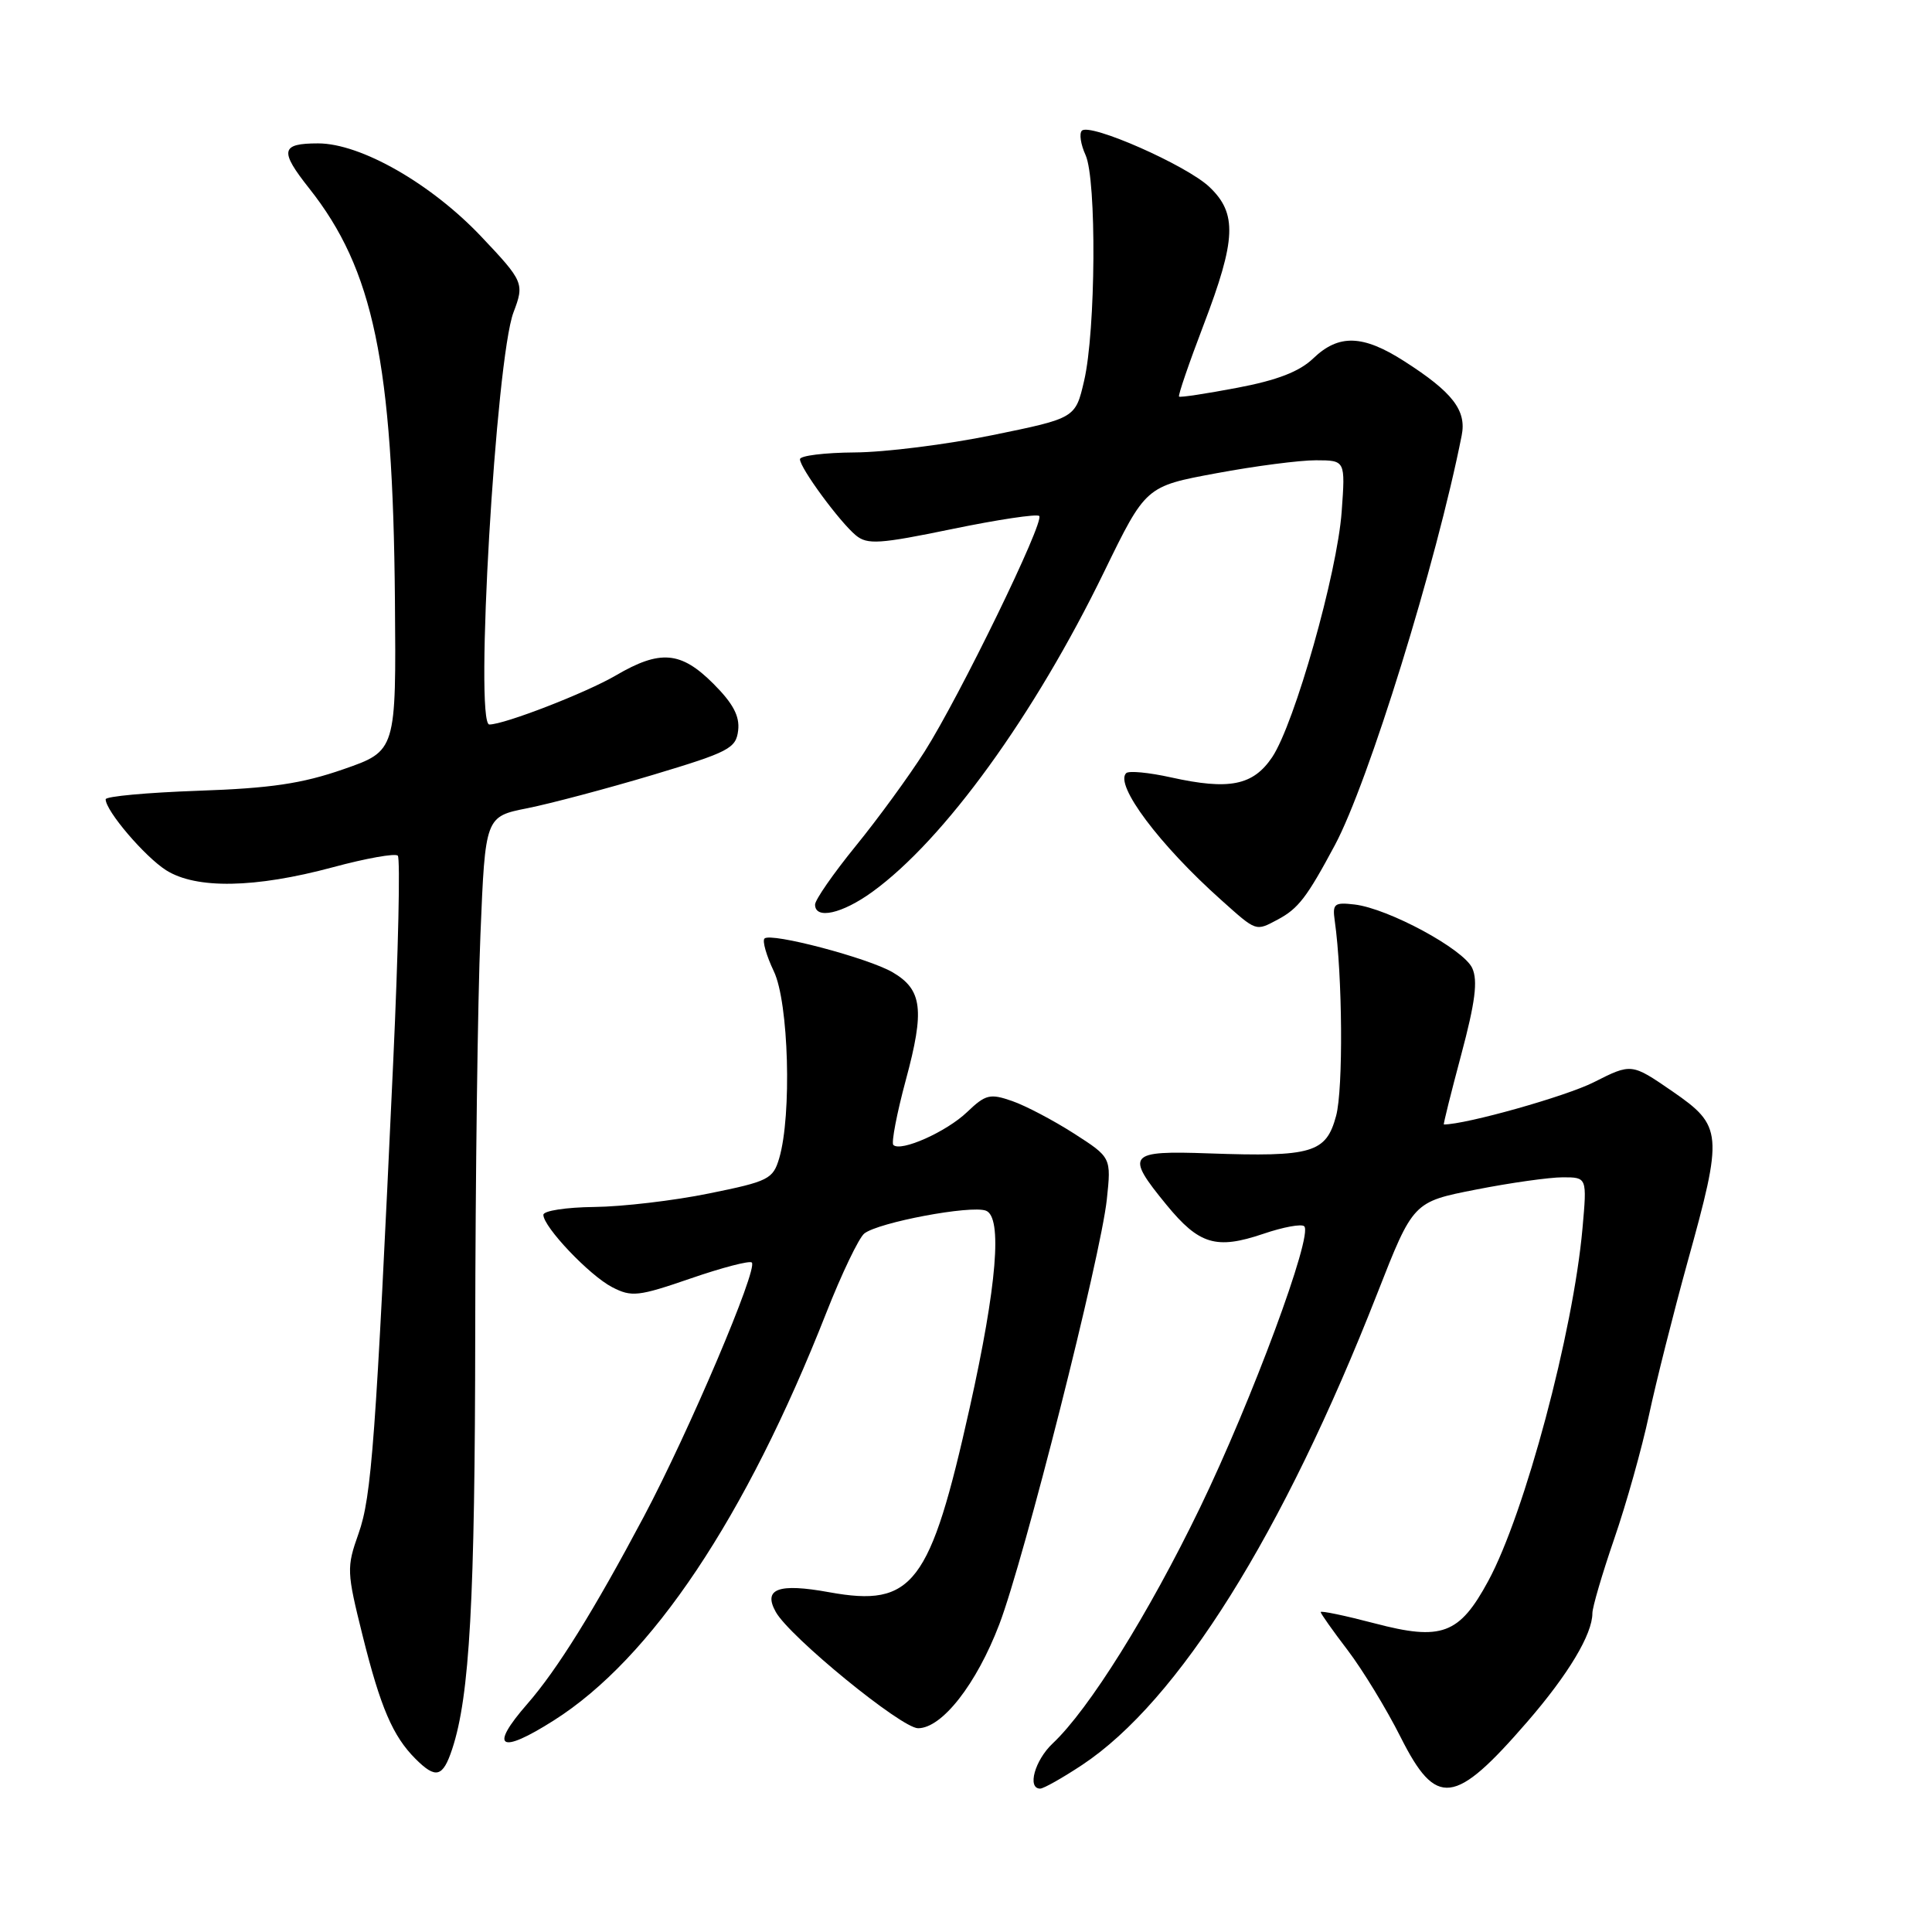 <?xml version="1.0" encoding="UTF-8" standalone="no"?>
<!DOCTYPE svg PUBLIC "-//W3C//DTD SVG 1.1//EN" "http://www.w3.org/Graphics/SVG/1.1/DTD/svg11.dtd" >
<svg xmlns="http://www.w3.org/2000/svg" xmlns:xlink="http://www.w3.org/1999/xlink" version="1.1" viewBox="0 0 256 256">
 <g >
 <path fill="currentColor"
d=" M 143.38 233.87 C 156.14 225.42 170.00 203.28 182.50 171.38 C 187.25 159.26 187.25 159.26 195.55 157.63 C 200.12 156.73 205.31 156.00 207.07 156.00 C 210.29 156.00 210.29 156.00 209.69 162.75 C 208.46 176.53 202.04 200.56 197.20 209.49 C 193.37 216.57 191.03 217.44 182.14 215.10 C 178.21 214.07 175.00 213.40 175.00 213.61 C 175.00 213.81 176.61 216.09 178.58 218.67 C 180.54 221.25 183.70 226.42 185.59 230.18 C 190.32 239.57 192.73 239.28 202.37 228.15 C 207.81 221.87 211.00 216.55 211.00 213.76 C 211.00 212.97 212.30 208.54 213.89 203.91 C 215.49 199.28 217.56 191.90 218.50 187.50 C 219.44 183.10 221.74 173.99 223.60 167.25 C 228.35 150.14 228.27 149.21 221.59 144.60 C 216.18 140.88 216.18 140.88 211.19 143.40 C 207.53 145.26 194.30 148.99 191.32 149.00 C 191.22 149.00 192.26 144.84 193.62 139.75 C 195.48 132.79 195.84 129.95 195.08 128.28 C 193.94 125.77 183.97 120.38 179.48 119.85 C 176.80 119.54 176.54 119.75 176.86 122.00 C 177.89 129.23 178.00 144.30 177.04 147.86 C 175.71 152.78 173.89 153.31 160.19 152.83 C 149.46 152.45 149.06 152.93 154.56 159.64 C 158.89 164.92 161.15 165.60 167.39 163.49 C 170.03 162.59 172.47 162.14 172.82 162.49 C 174.00 163.66 165.89 185.54 159.00 199.79 C 152.20 213.84 144.29 226.50 139.49 231.01 C 137.12 233.24 136.07 237.00 137.83 237.00 C 138.28 237.00 140.78 235.59 143.38 233.87 Z  M 59.92 231.75 C 62.24 224.72 62.94 212.03 62.97 176.50 C 62.99 156.15 63.30 132.46 63.66 123.85 C 64.30 108.20 64.30 108.20 69.90 107.09 C 72.98 106.47 80.45 104.49 86.50 102.68 C 96.59 99.65 97.53 99.17 97.81 96.78 C 98.03 94.89 97.14 93.21 94.52 90.59 C 90.22 86.29 87.47 86.06 81.60 89.50 C 77.69 91.79 66.84 96.00 64.84 96.00 C 62.86 96.00 65.70 47.55 68.04 41.39 C 69.50 37.56 69.38 37.28 63.79 31.37 C 57.14 24.34 47.80 19.00 42.15 19.00 C 37.20 19.00 37.01 19.96 40.97 24.96 C 49.49 35.72 52.06 48.05 52.33 79.50 C 52.50 99.50 52.50 99.50 45.50 101.93 C 40.01 103.84 35.86 104.45 26.25 104.78 C 19.51 105.02 14.00 105.52 14.00 105.91 C 14.00 107.44 19.18 113.51 22.01 115.31 C 26.00 117.83 33.79 117.69 44.09 114.92 C 48.49 113.73 52.37 113.04 52.71 113.38 C 53.05 113.72 52.78 126.03 52.10 140.75 C 49.78 190.97 49.24 198.32 47.51 203.20 C 45.91 207.71 45.94 208.26 48.04 216.70 C 50.42 226.26 52.05 230.05 55.05 233.05 C 57.75 235.75 58.68 235.51 59.92 231.75 Z  M 73.39 227.96 C 86.35 219.75 98.80 201.12 109.47 174.00 C 111.52 168.78 113.80 164.03 114.52 163.45 C 116.38 161.97 128.66 159.66 130.64 160.42 C 132.85 161.26 132.10 170.34 128.49 186.54 C 123.25 210.02 120.99 212.99 109.88 210.98 C 103.13 209.75 101.07 210.52 102.80 213.60 C 104.64 216.90 119.45 229.00 121.65 229.00 C 124.82 229.00 129.38 223.17 132.41 215.24 C 135.71 206.59 145.85 166.52 146.66 158.93 C 147.25 153.37 147.25 153.37 142.30 150.19 C 139.58 148.45 135.90 146.51 134.11 145.89 C 131.18 144.87 130.60 145.01 128.15 147.35 C 125.42 149.97 119.34 152.68 118.37 151.71 C 118.09 151.42 118.83 147.54 120.03 143.09 C 122.54 133.82 122.21 131.14 118.29 128.84 C 115.05 126.94 102.13 123.53 101.30 124.36 C 100.99 124.67 101.55 126.63 102.54 128.71 C 104.51 132.83 104.93 147.76 103.25 153.47 C 102.43 156.24 101.84 156.54 93.94 158.14 C 89.30 159.09 82.46 159.89 78.75 159.93 C 75.04 159.97 72.00 160.43 72.00 160.97 C 72.00 162.57 78.11 169.01 81.12 170.56 C 83.69 171.89 84.58 171.79 91.52 169.40 C 95.69 167.96 99.34 167.01 99.62 167.29 C 100.46 168.13 91.28 189.72 85.29 201.00 C 78.71 213.39 73.82 221.26 69.87 225.78 C 64.76 231.63 66.20 232.53 73.39 227.96 Z  M 169.32 121.84 C 172.03 120.39 173.16 118.93 176.87 112.00 C 181.32 103.70 190.34 74.57 193.68 57.71 C 194.35 54.38 192.48 51.96 186.05 47.85 C 180.59 44.35 177.39 44.25 174.02 47.48 C 172.19 49.24 169.24 50.38 163.96 51.38 C 159.86 52.16 156.38 52.69 156.23 52.55 C 156.08 52.40 157.54 48.14 159.48 43.06 C 163.81 31.72 163.95 28.28 160.25 24.77 C 157.23 21.90 144.41 16.25 143.35 17.32 C 142.98 17.69 143.20 19.14 143.84 20.54 C 145.32 23.80 145.20 43.82 143.65 50.46 C 142.50 55.41 142.50 55.41 131.50 57.66 C 125.45 58.90 117.24 59.93 113.25 59.95 C 109.26 59.98 106.00 60.38 106.00 60.85 C 106.00 62.01 111.26 69.16 113.41 70.94 C 114.93 72.19 116.53 72.09 126.16 70.10 C 132.21 68.85 137.41 68.07 137.70 68.37 C 138.44 69.10 127.17 92.25 122.52 99.58 C 120.45 102.84 116.34 108.48 113.38 112.11 C 110.42 115.75 108.00 119.24 108.00 119.86 C 108.00 121.88 111.59 121.08 115.60 118.17 C 125.11 111.28 137.06 94.78 146.31 75.75 C 151.82 64.44 151.82 64.44 161.16 62.71 C 166.30 61.75 172.25 60.98 174.38 60.99 C 178.27 61.00 178.27 61.00 177.78 67.78 C 177.20 75.91 171.54 95.89 168.57 100.33 C 166.04 104.09 162.88 104.72 155.17 103.01 C 152.24 102.36 149.56 102.10 149.22 102.45 C 147.67 103.99 153.64 111.96 161.81 119.25 C 166.54 123.48 166.35 123.42 169.32 121.84 Z "/>
</g>
</svg>